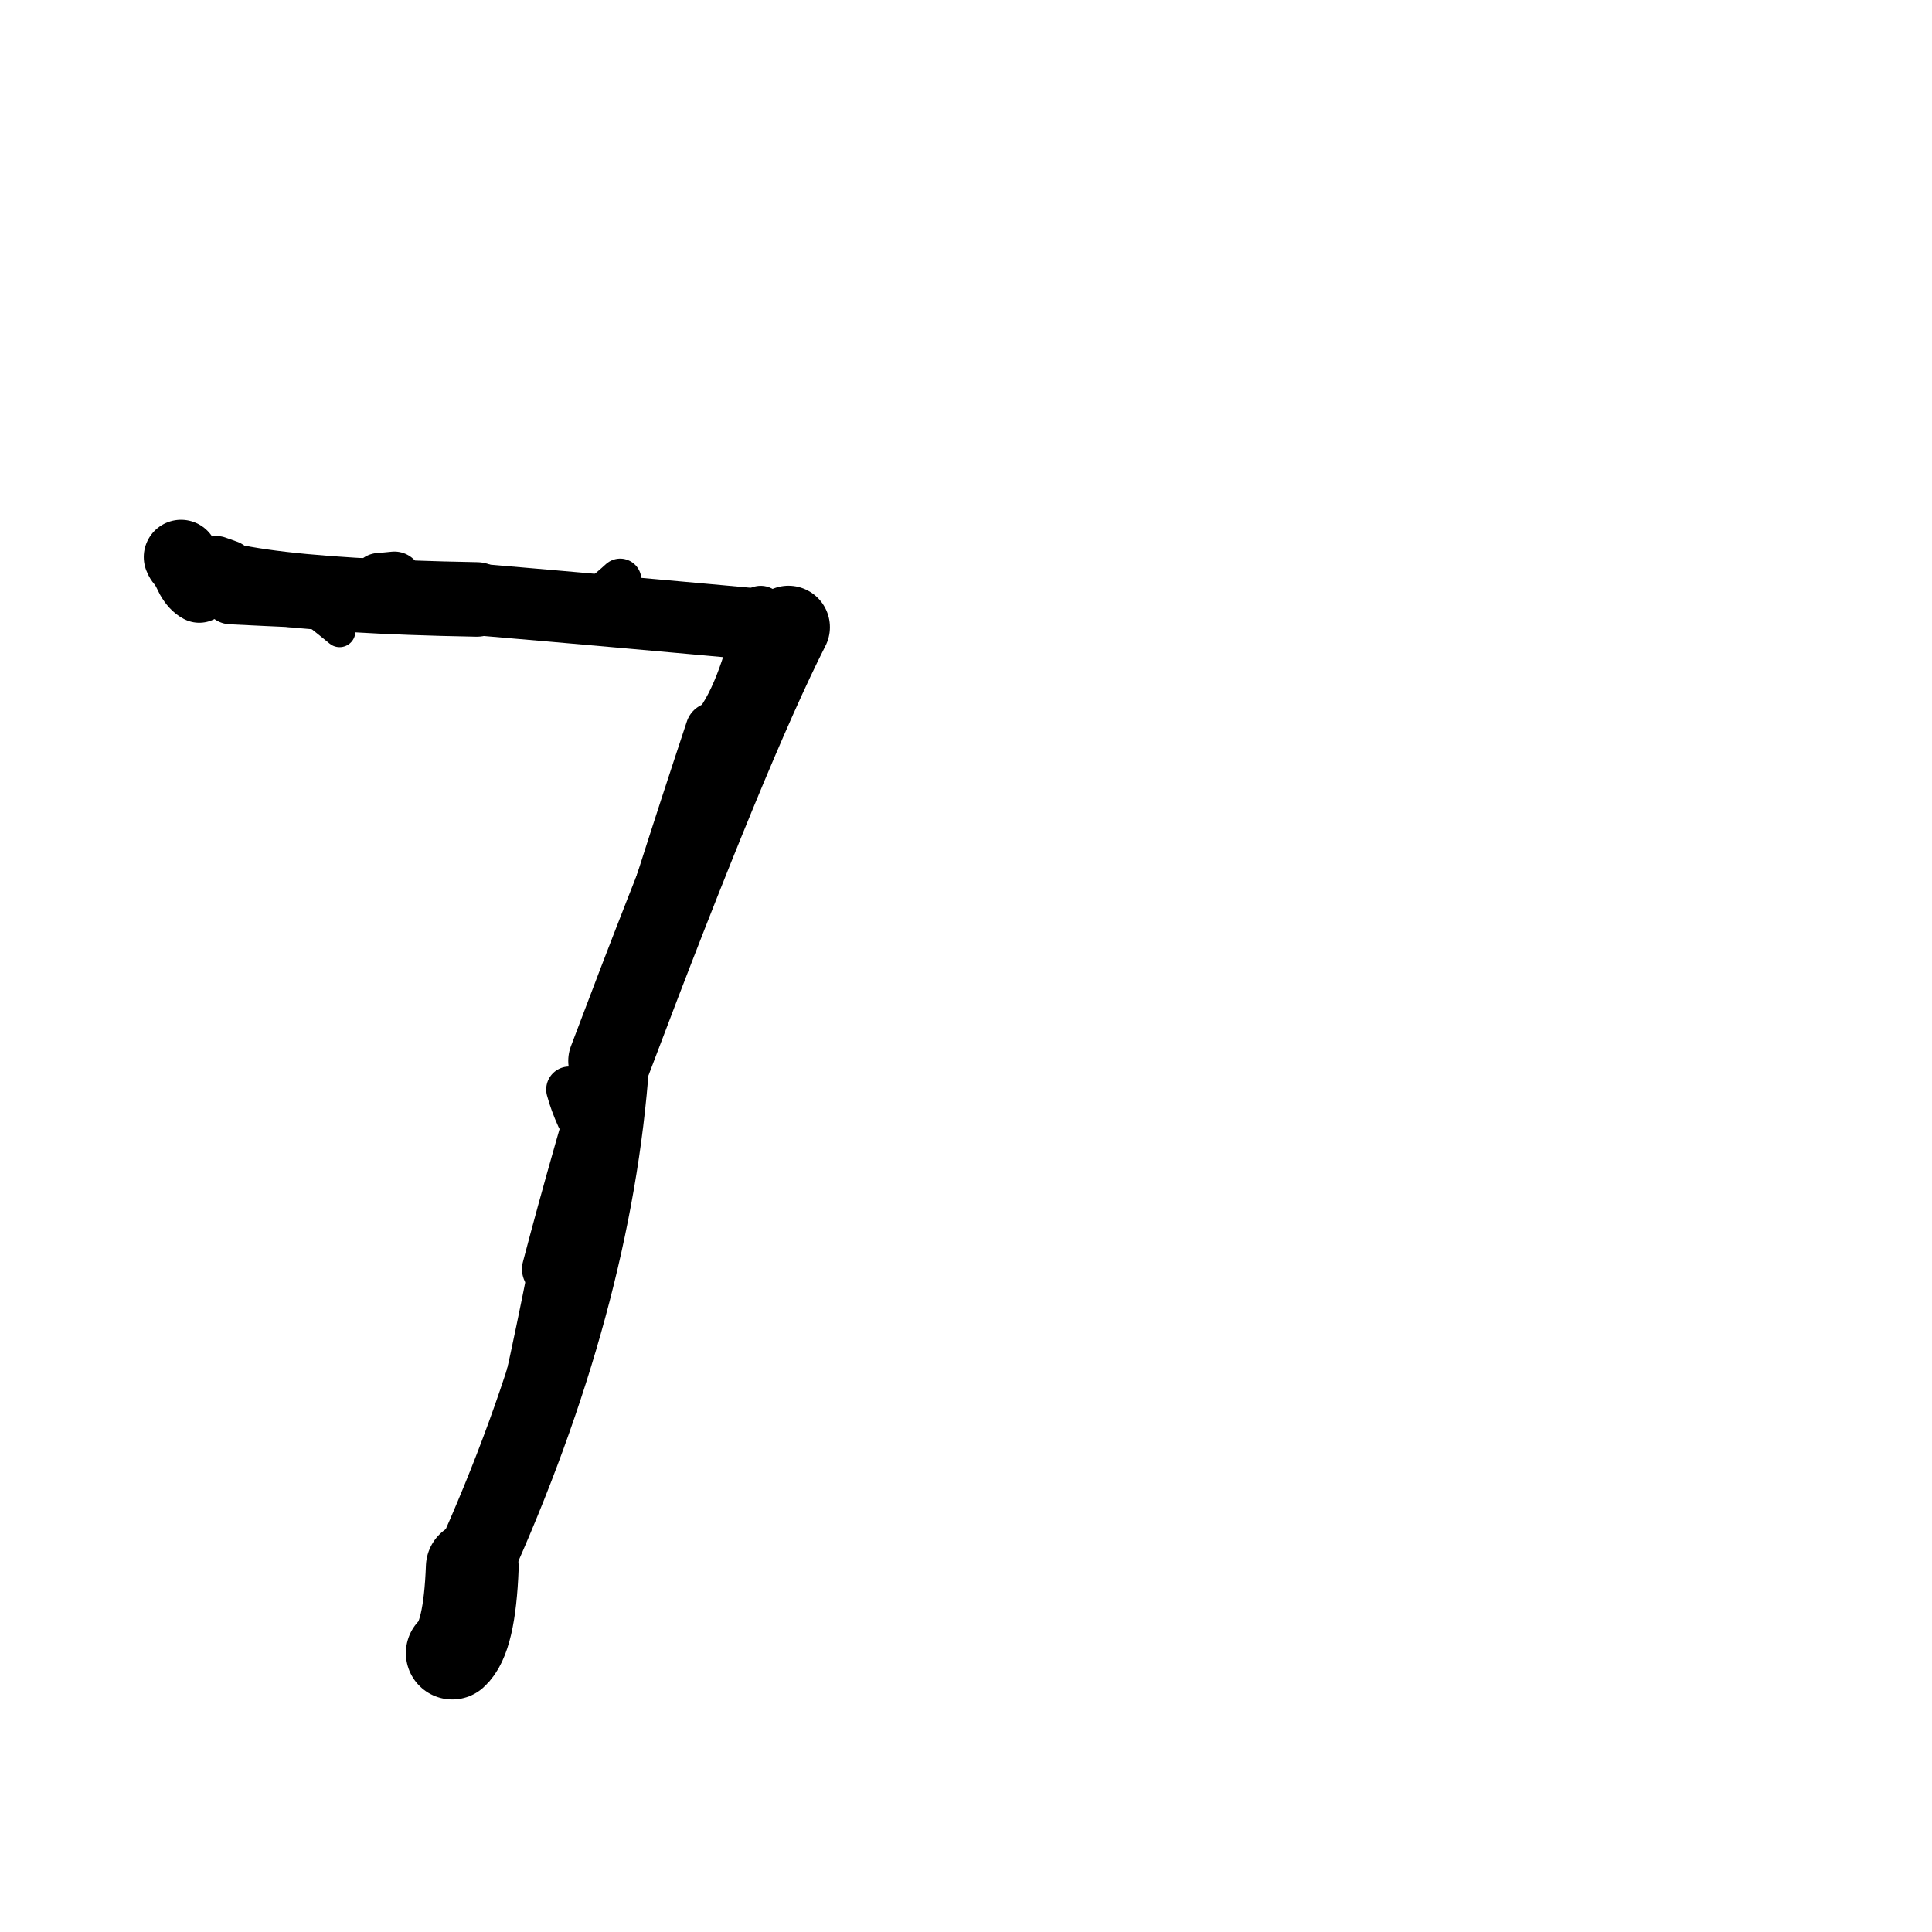 <?xml version="1.0" ?>
<svg height="140" width="140" xmlns="http://www.w3.org/2000/svg">
  <path d="M 14.439, 42.719 Q 13.613, 42.286, 13.118, 40.364 " fill="none" id="curve_1" stroke="#000000" stroke-linecap="round" stroke-linejoin="round" stroke-width="4.815"/>
  <path d="M 13.118, 40.364 Q 14.135, 43.068, 34.544, 43.437 " fill="none" id="curve_1" stroke="#000000" stroke-linecap="round" stroke-linejoin="round" stroke-width="5.4"/>
  <path d="M 34.544, 43.437 Q 45.236, 44.35, 57.136, 45.447 " fill="none" id="curve_1" stroke="#000000" stroke-linecap="round" stroke-linejoin="round" stroke-width="5.189"/>
  <path d="M 57.136, 45.447 Q 52.885, 53.801, 44.18, 76.873 " fill="none" id="curve_1" stroke="#000000" stroke-linecap="round" stroke-linejoin="round" stroke-width="6.006"/>
  <path d="M 44.18, 76.873 Q 42.96, 94.26, 34.223, 113.564 " fill="none" id="curve_1" stroke="#000000" stroke-linecap="round" stroke-linejoin="round" stroke-width="5.751"/>
  <path d="M 34.223, 113.564 Q 34.033, 118.671, 32.773, 119.788 " fill="none" id="curve_1" stroke="#000000" stroke-linecap="round" stroke-linejoin="round" stroke-width="6.723"/>
  <path d="M 32.773, 119.788 Q 36.274, 110.112, 39.849, 91.965 " fill="none" id="curve_1" stroke="#000000" stroke-linecap="round" stroke-linejoin="round" stroke-width="3.131"/>
  <path d="M 39.849, 91.965 Q 44.055, 75.939, 51.693, 52.917 " fill="none" id="curve_1" stroke="#000000" stroke-linecap="round" stroke-linejoin="round" stroke-width="4.049"/>
  <path d="M 51.693, 52.917 Q 53.765, 50.584, 55.123, 44.232 " fill="none" id="curve_1" stroke="#000000" stroke-linecap="round" stroke-linejoin="round" stroke-width="3.564"/>
  <path d="M 44.94, 42.017 Q 44.376, 42.542, 43.188, 43.502 " fill="none" id="curve_16" stroke="#000000" stroke-linecap="round" stroke-linejoin="round" stroke-width="3.075"/>
  <path d="M 27.481, 42.092 Q 27.986, 42.057, 28.58, 41.993 " fill="none" id="curve_17" stroke="#000000" stroke-linecap="round" stroke-linejoin="round" stroke-width="4.051"/>
  <path d="M 16.559, 41.018 Q 16.248, 40.9, 15.709, 40.716 " fill="none" id="curve_18" stroke="#000000" stroke-linecap="round" stroke-linejoin="round" stroke-width="3.744"/>
  <path d="M 52.724, 59.034 Q 46.238, 62.902, 43.077, 78.576 " fill="none" id="curve_25" stroke="#000000" stroke-linecap="round" stroke-linejoin="round" stroke-width="2.686"/>
  <path d="M 25.847, 43.564 Q 21.942, 43.432, 16.733, 43.17 " fill="none" id="curve_31" stroke="#000000" stroke-linecap="round" stroke-linejoin="round" stroke-width="4.139"/>
  <path d="M 41.244, 78.948 Q 41.504, 79.911, 41.983, 80.969 " fill="none" id="curve_35" stroke="#000000" stroke-linecap="round" stroke-linejoin="round" stroke-width="3.329"/>
  <path d="M 30.924, 42.243 Q 29.675, 41.806, 20.726, 41.629 " fill="none" id="curve_45" stroke="#000000" stroke-linecap="round" stroke-linejoin="round" stroke-width="2.547"/>
  <path d="M 18.385, 41.062 Q 21.385, 43.099, 24.609, 45.751 " fill="none" id="curve_87" stroke="#000000" stroke-linecap="round" stroke-linejoin="round" stroke-width="2.29"/>
</svg>
